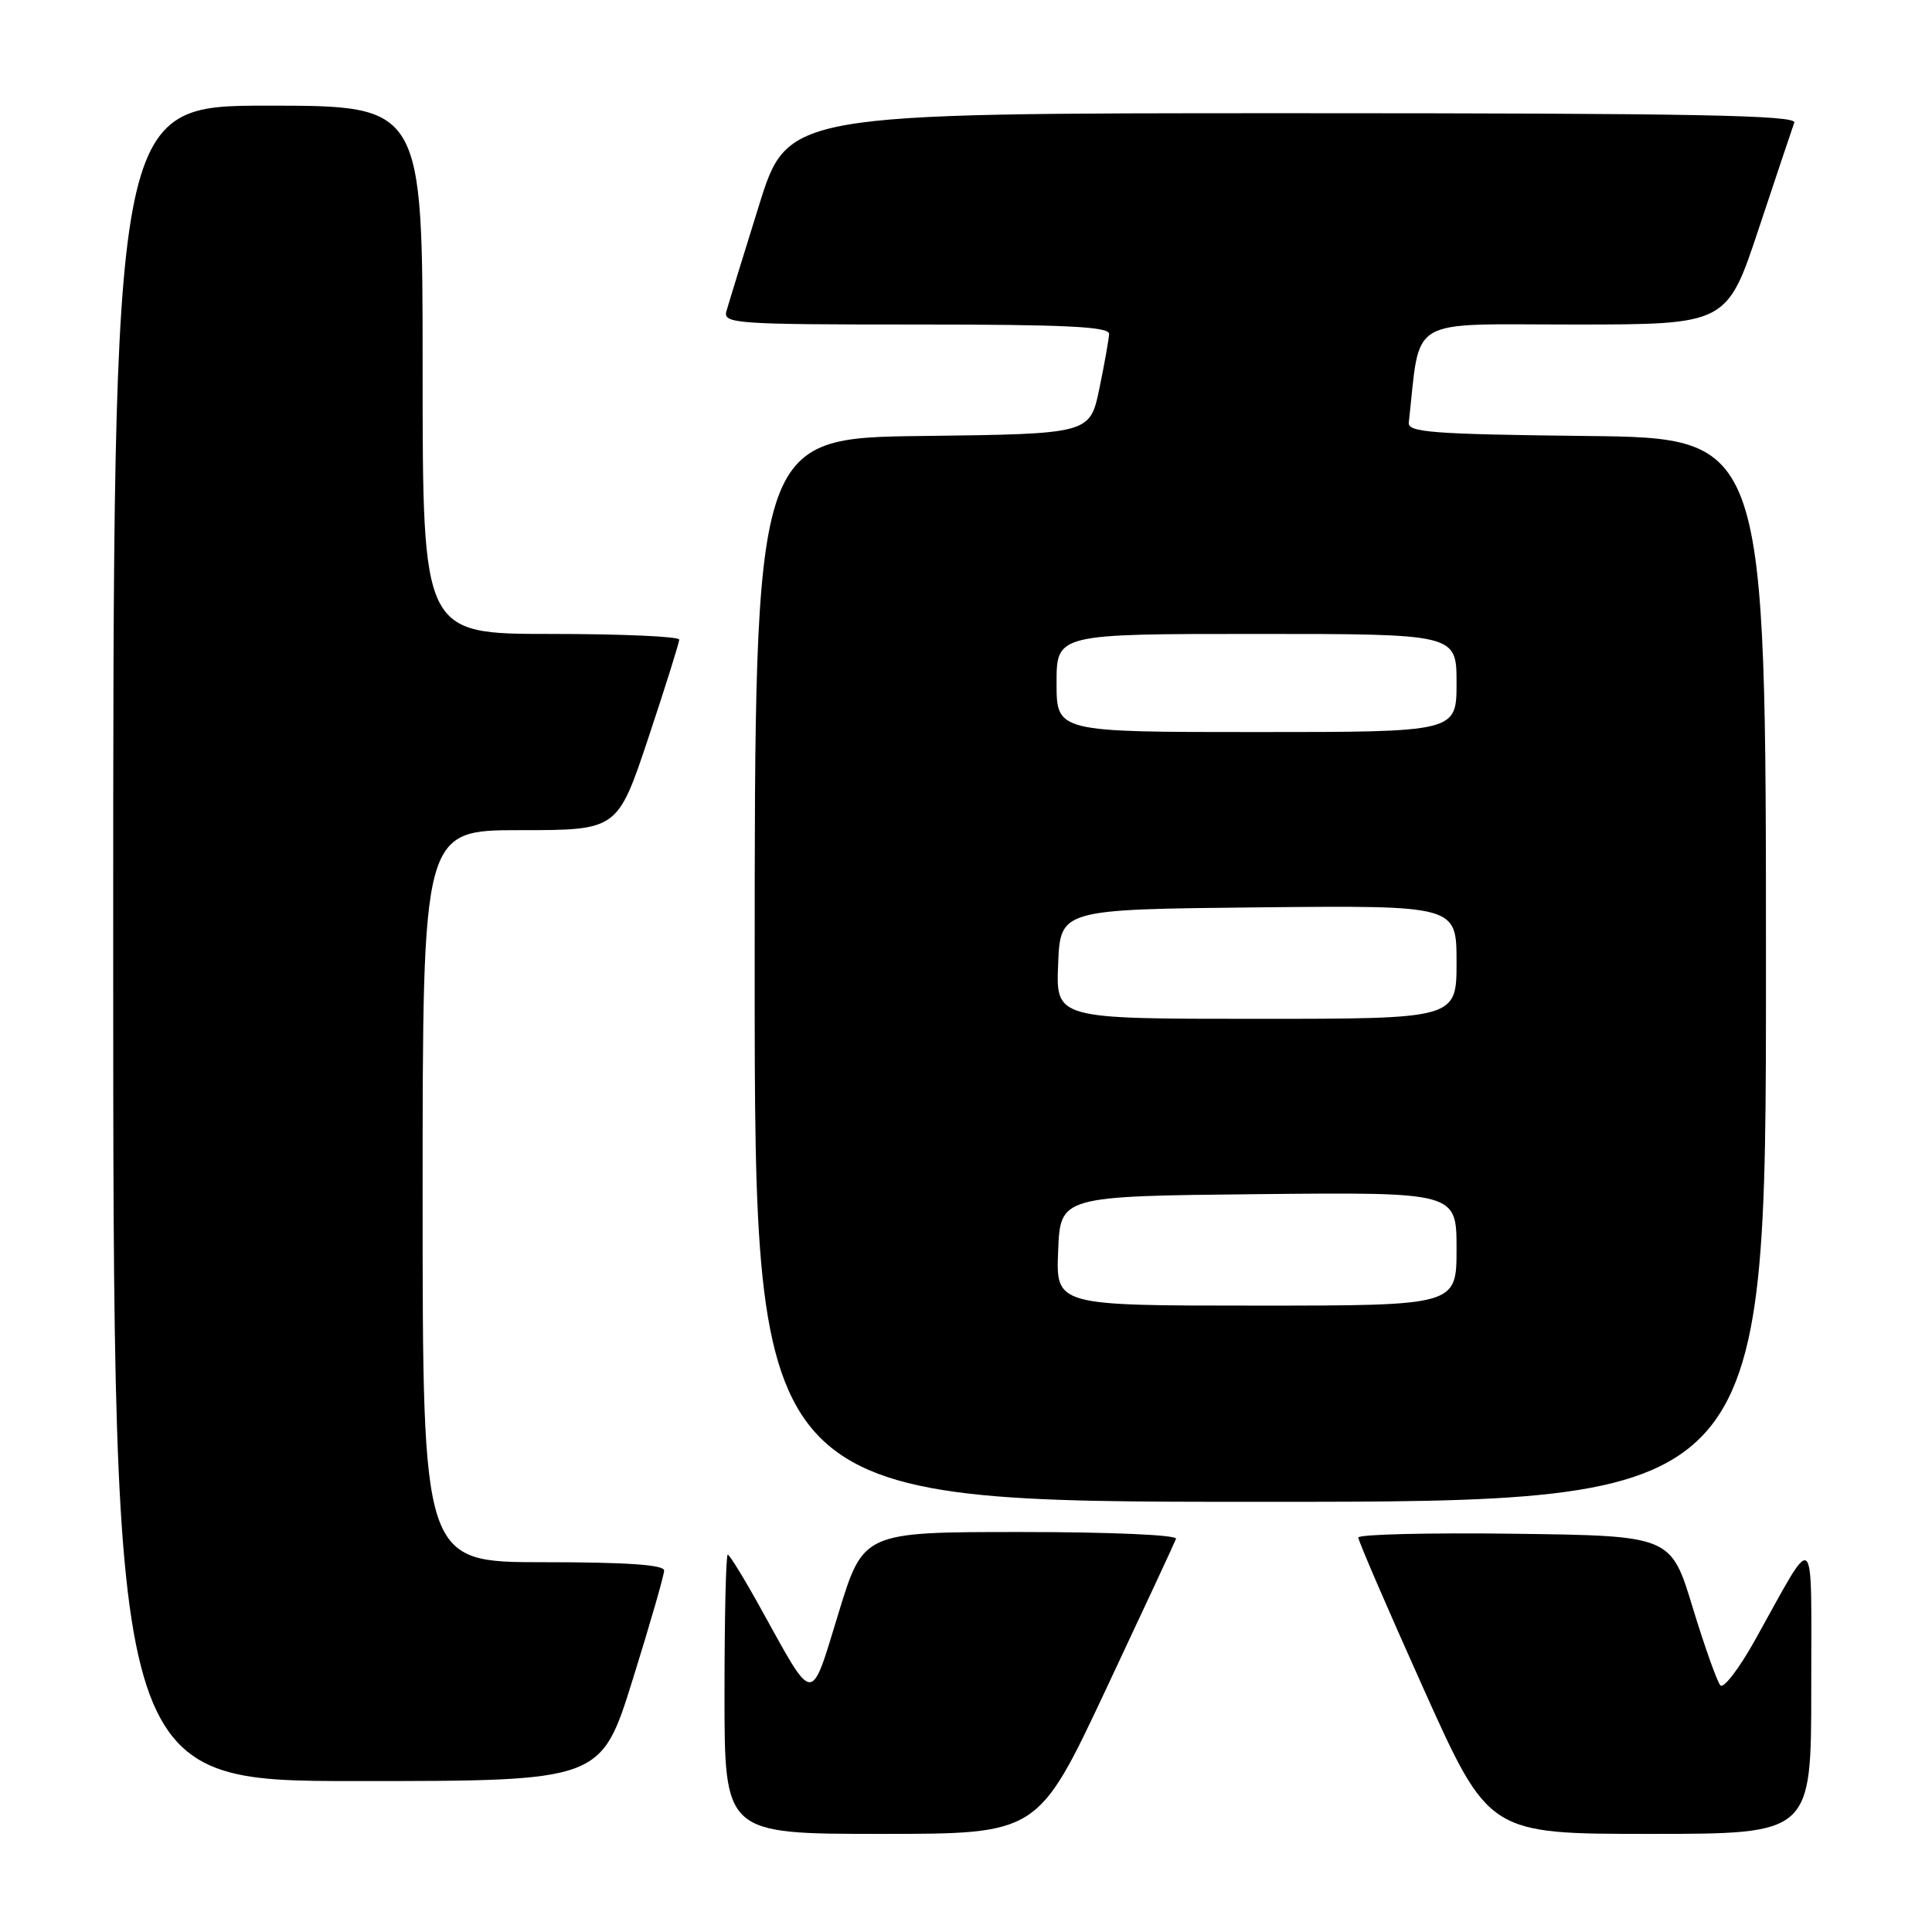 <?xml version="1.0" encoding="UTF-8" standalone="no"?>
<!DOCTYPE svg PUBLIC "-//W3C//DTD SVG 1.1//EN" "http://www.w3.org/Graphics/SVG/1.1/DTD/svg11.dtd" >
<svg xmlns="http://www.w3.org/2000/svg" xmlns:xlink="http://www.w3.org/1999/xlink" version="1.1" viewBox="0 0 256 256">
 <g >
 <path fill="currentColor"
d=" M 146.52 223.90 C 151.46 213.39 155.65 204.39 155.83 203.90 C 156.02 203.39 147.20 203.00 135.28 203.00 C 114.40 203.00 114.40 203.00 111.11 213.74 C 107.35 226.02 107.96 226.05 100.87 213.25 C 98.67 209.26 96.67 206.00 96.43 206.00 C 96.19 206.00 96.00 214.32 96.00 224.50 C 96.00 243.00 96.00 243.00 116.77 243.00 C 137.54 243.00 137.54 243.00 146.52 223.90 Z  M 240.00 223.75 C 239.99 201.93 240.76 202.60 232.55 217.32 C 230.46 221.08 228.39 223.78 227.96 223.32 C 227.54 222.87 225.88 218.22 224.29 213.00 C 221.40 203.50 221.40 203.50 200.70 203.23 C 189.31 203.08 179.99 203.31 179.98 203.73 C 179.98 204.15 183.86 213.16 188.62 223.75 C 197.27 243.00 197.27 243.00 218.64 243.00 C 240.00 243.00 240.00 243.00 240.00 223.75 Z  M 83.82 222.60 C 86.12 215.24 88.00 208.71 88.00 208.10 C 88.00 207.34 83.01 207.00 72.00 207.00 C 56.00 207.00 56.00 207.00 56.00 158.50 C 56.00 110.00 56.00 110.00 68.92 110.00 C 81.83 110.00 81.83 110.00 85.92 97.75 C 88.16 91.01 90.00 85.16 90.00 84.75 C 90.00 84.34 82.35 84.00 73.00 84.00 C 56.00 84.00 56.00 84.00 56.00 49.00 C 56.00 14.00 56.00 14.00 35.50 14.00 C 15.00 14.00 15.00 14.00 15.00 125.00 C 15.00 236.00 15.00 236.00 47.32 236.00 C 79.64 236.00 79.64 236.00 83.82 222.60 Z  M 234.00 128.52 C 234.00 58.04 234.00 58.04 210.25 57.77 C 189.84 57.54 186.52 57.29 186.67 56.00 C 188.27 41.74 186.16 43.00 208.49 43.00 C 228.83 43.00 228.83 43.00 233.06 30.25 C 235.39 23.24 237.50 16.94 237.75 16.25 C 238.12 15.26 224.41 15.00 171.29 15.00 C 104.37 15.00 104.37 15.00 100.56 27.25 C 98.46 33.99 96.52 40.29 96.25 41.25 C 95.80 42.88 97.47 43.00 121.38 43.00 C 141.23 43.00 146.99 43.28 146.96 44.25 C 146.93 44.94 146.35 48.20 145.67 51.50 C 144.42 57.50 144.42 57.50 122.21 57.77 C 100.00 58.04 100.00 58.04 100.00 128.52 C 100.00 199.00 100.00 199.00 167.00 199.00 C 234.00 199.00 234.00 199.00 234.00 128.52 Z  M 140.21 165.75 C 140.50 158.50 140.50 158.50 166.75 158.23 C 193.00 157.97 193.00 157.97 193.00 165.48 C 193.00 173.00 193.00 173.00 166.46 173.00 C 139.91 173.00 139.91 173.00 140.21 165.75 Z  M 140.21 127.75 C 140.50 120.50 140.50 120.50 166.75 120.23 C 193.00 119.97 193.00 119.97 193.00 127.48 C 193.00 135.00 193.00 135.00 166.46 135.00 C 139.91 135.00 139.91 135.00 140.21 127.75 Z  M 140.00 90.50 C 140.00 84.00 140.00 84.00 166.50 84.00 C 193.00 84.00 193.00 84.00 193.00 90.50 C 193.00 97.00 193.00 97.00 166.50 97.00 C 140.00 97.00 140.00 97.00 140.00 90.50 Z "/>
</g>
</svg>